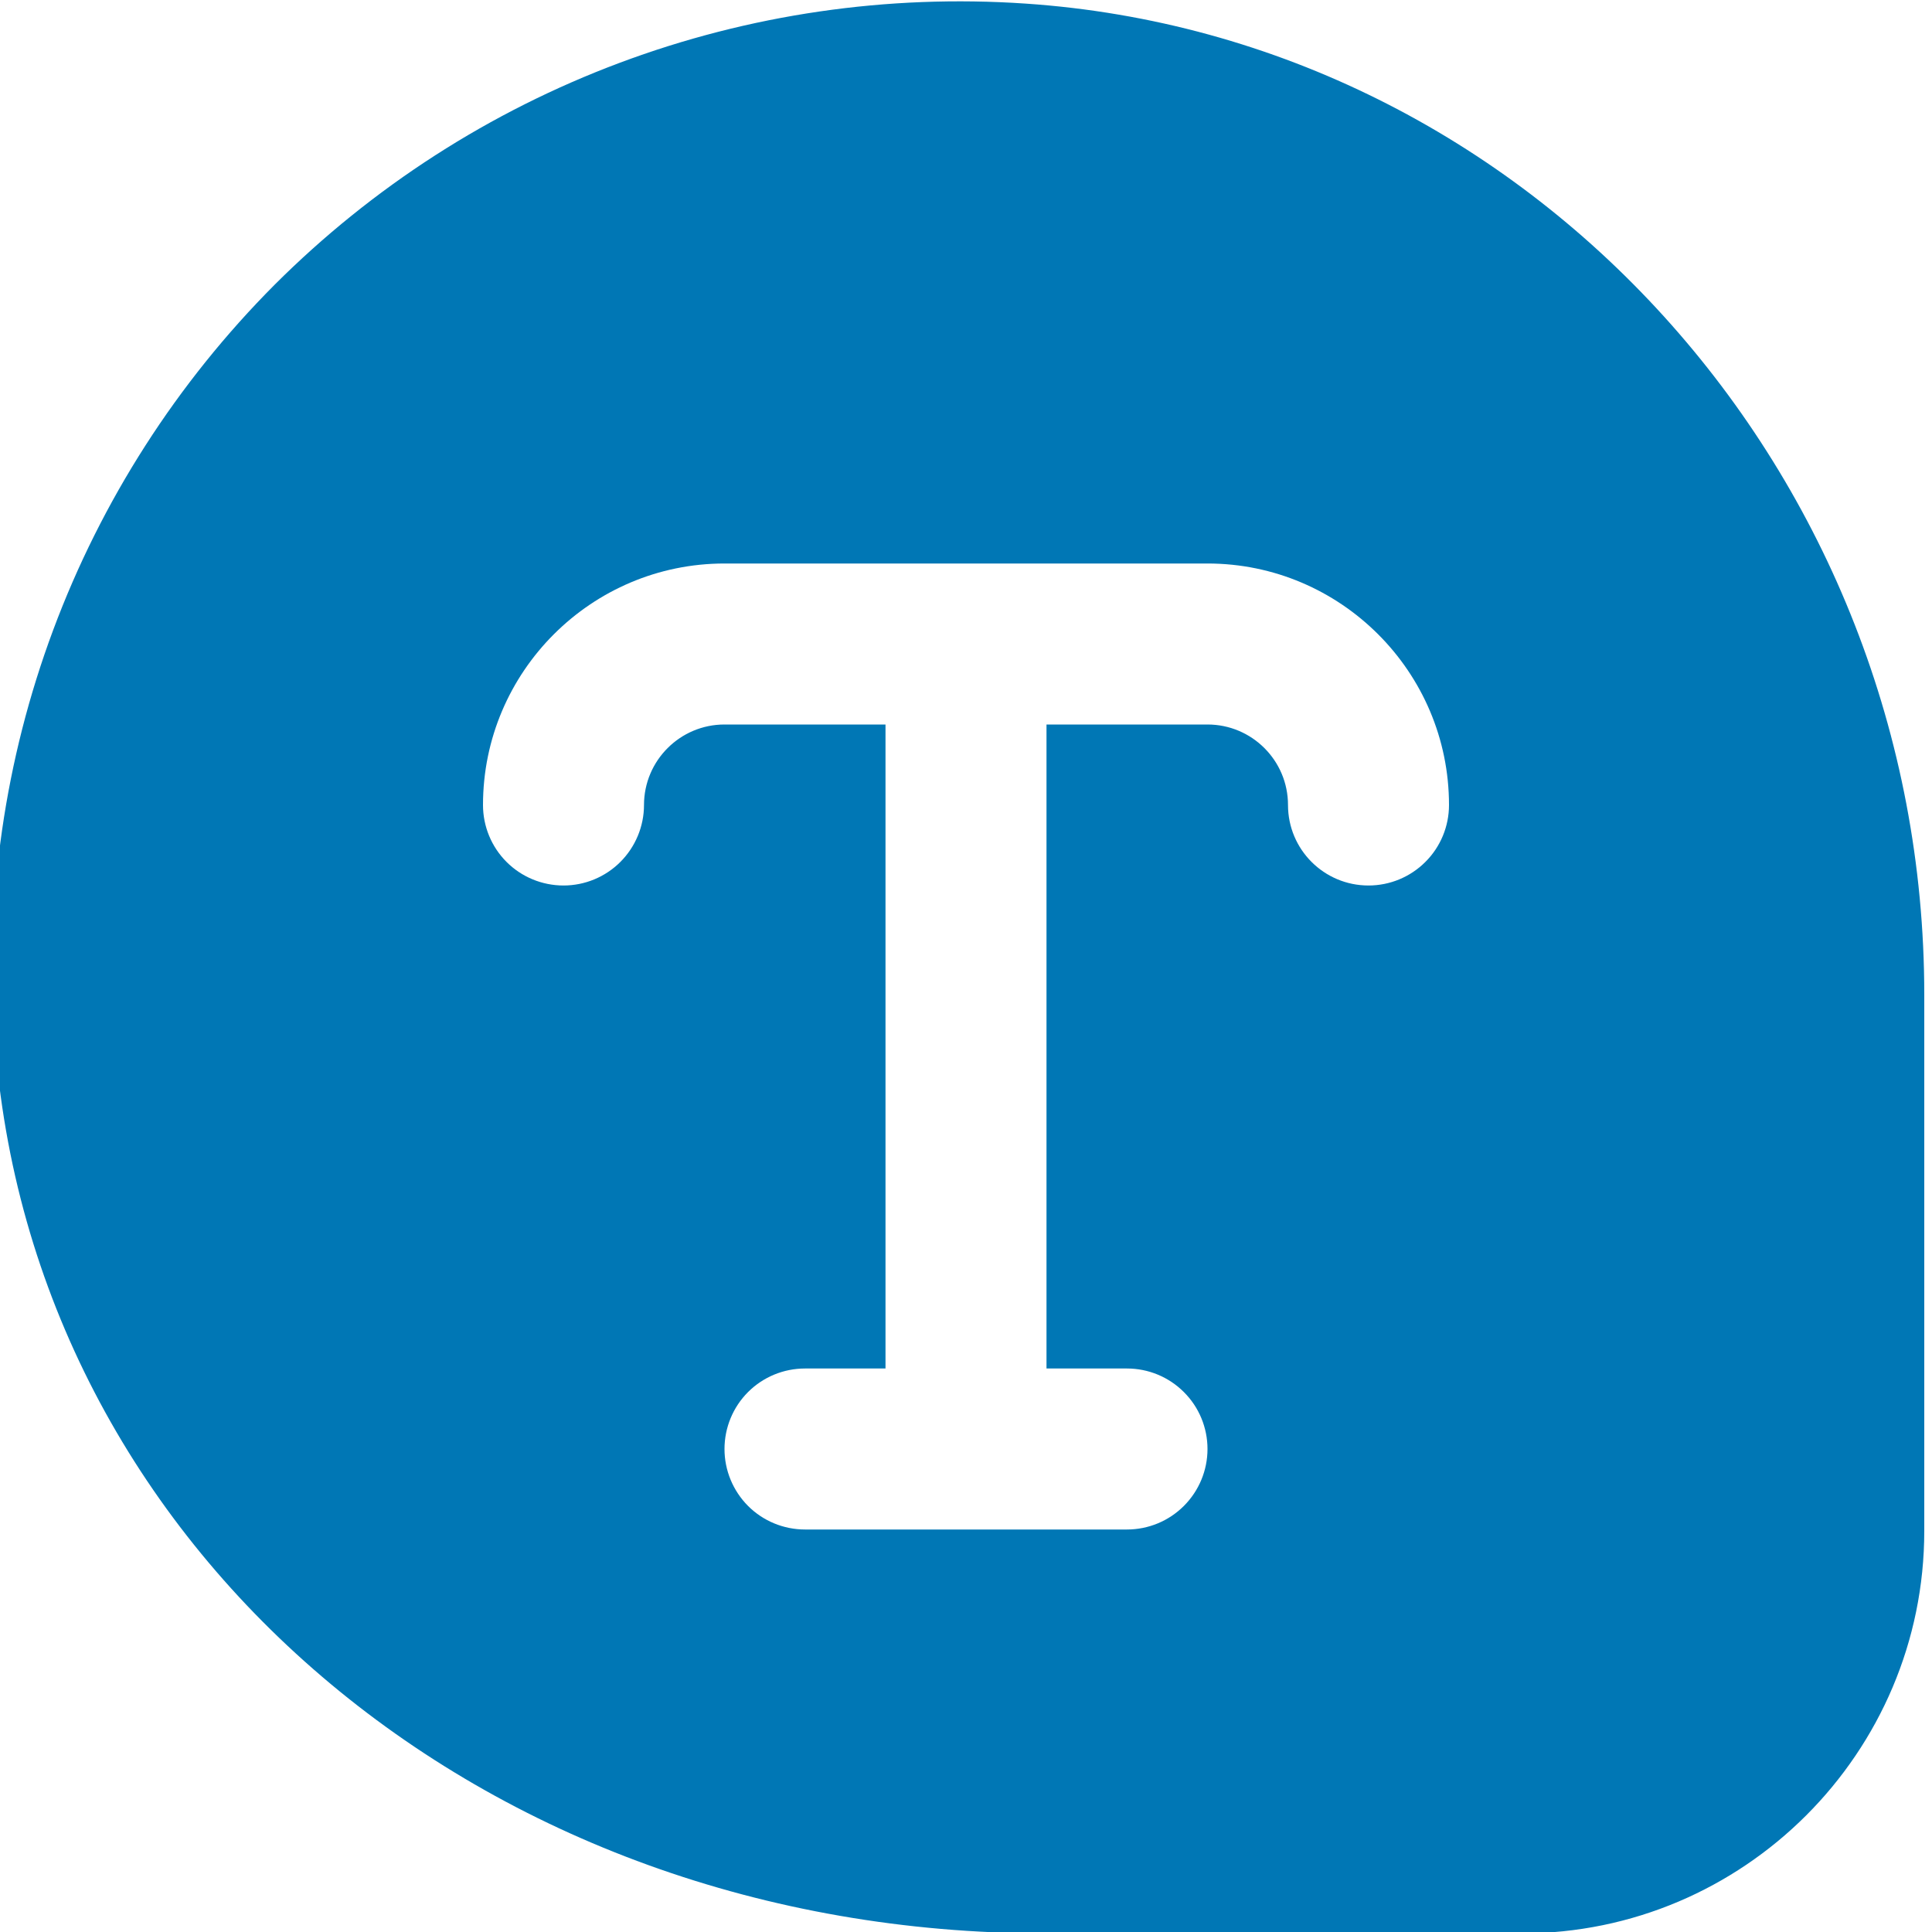 <svg width="21" height="21" viewBox="0 0 21 21" fill="none" xmlns="http://www.w3.org/2000/svg">
<g clip-path="url(#clip0_331_327)">
<path d="M11.147 0.039C9.647 -0.063 8.143 0.156 6.735 0.683C5.327 1.21 4.049 2.032 2.985 3.095C1.924 4.16 1.103 5.44 0.578 6.848C0.053 8.257 -0.165 9.762 -0.059 11.262C0.326 16.822 5.237 21.015 11.363 21.015H16.541C18.953 21.015 20.916 19.052 20.916 16.64V10.812C20.916 5.143 16.625 0.411 11.147 0.039ZM14.875 9.625C14.392 9.625 14 9.234 14 8.75C14 8.266 13.607 7.875 13.125 7.875H11.375V14.875H12.25C12.482 14.875 12.704 14.967 12.868 15.131C13.033 15.295 13.125 15.518 13.125 15.75C13.125 15.982 13.033 16.204 12.868 16.369C12.704 16.533 12.482 16.625 12.25 16.625H8.75C8.518 16.625 8.295 16.533 8.131 16.369C7.967 16.204 7.875 15.982 7.875 15.75C7.875 15.518 7.967 15.295 8.131 15.131C8.295 14.967 8.518 14.875 8.75 14.875H9.625V7.875H7.875C7.393 7.875 7 8.267 7 8.75C7 8.982 6.907 9.205 6.743 9.369C6.579 9.533 6.357 9.625 6.125 9.625C5.893 9.625 5.67 9.533 5.506 9.369C5.342 9.205 5.25 8.982 5.25 8.75C5.25 7.303 6.427 6.125 7.875 6.125H13.125C14.572 6.125 15.75 7.303 15.75 8.75C15.75 8.982 15.658 9.205 15.493 9.369C15.329 9.533 15.107 9.625 14.875 9.625Z" fill="#0077B5"/>
</g>
<defs>
<clipPath id="clip0_331_327">
<rect width="21" height="21" fill="white"/>
</clipPath>
</defs>
</svg>
